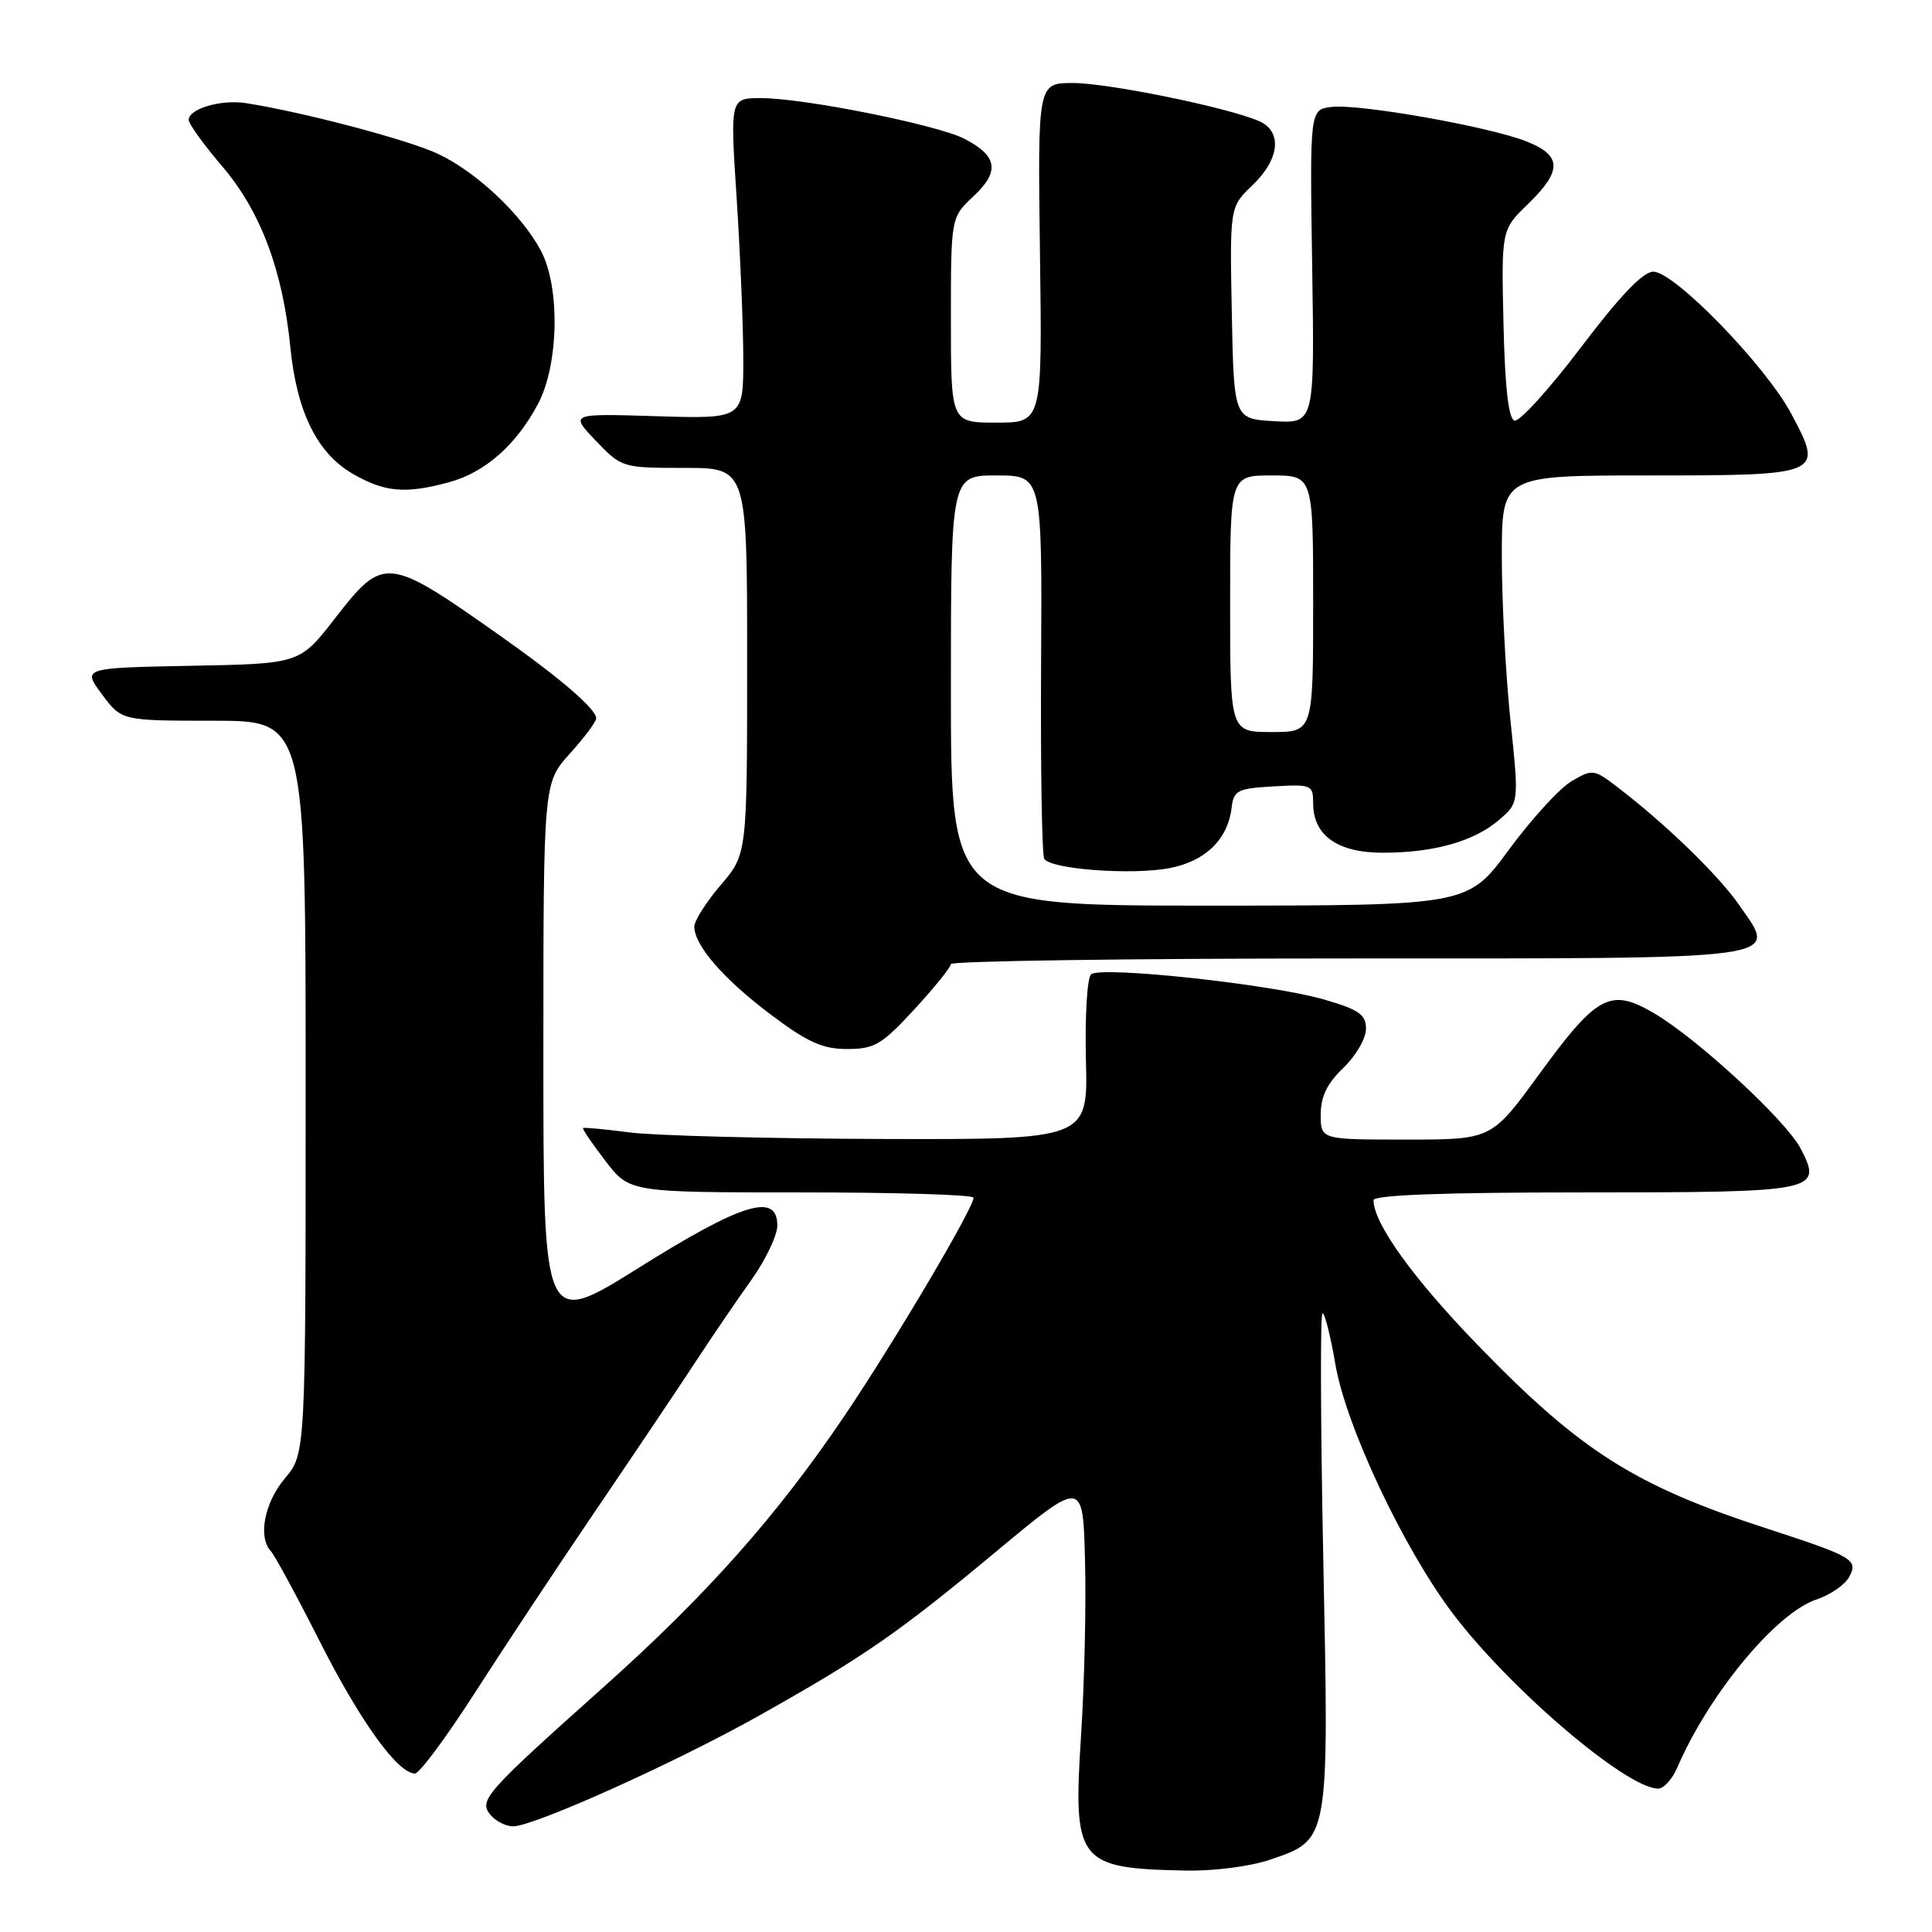 <?xml version="1.0" encoding="UTF-8" standalone="no"?>
<!DOCTYPE svg PUBLIC "-//W3C//DTD SVG 1.1//EN" "http://www.w3.org/Graphics/SVG/1.1/DTD/svg11.dtd" >
<svg xmlns="http://www.w3.org/2000/svg" xmlns:xlink="http://www.w3.org/1999/xlink" version="1.1" viewBox="0 0 256 256">
 <g >
 <path fill="currentColor"
d=" M 168.35 246.40 C 176.16 243.73 176.11 244.06 175.34 206.54 C 174.98 188.65 174.93 174.00 175.24 174.00 C 175.54 174.00 176.31 177.04 176.94 180.75 C 178.33 188.92 185.88 204.98 192.42 213.69 C 199.96 223.71 215.52 237.00 219.72 237.00 C 220.45 237.00 221.58 235.76 222.23 234.25 C 226.46 224.44 235.35 213.70 240.70 211.94 C 242.52 211.33 244.47 209.99 245.02 208.96 C 246.25 206.66 245.60 206.28 234.00 202.50 C 216.60 196.84 209.42 192.28 195.85 178.27 C 187.27 169.42 182.00 162.10 182.00 159.04 C 182.00 158.34 191.25 158.00 209.88 158.00 C 240.87 158.00 241.53 157.87 238.60 152.20 C 236.69 148.50 224.92 137.63 219.19 134.27 C 213.38 130.86 211.64 131.78 203.86 142.46 C 197.63 151.00 197.63 151.00 186.31 151.00 C 175.00 151.00 175.00 151.00 175.00 147.69 C 175.00 145.31 175.85 143.56 178.00 141.50 C 179.65 139.92 181.00 137.60 181.00 136.34 C 181.00 134.43 180.09 133.79 175.45 132.44 C 168.48 130.41 145.82 127.97 144.57 129.11 C 144.05 129.58 143.75 134.70 143.89 140.48 C 144.16 151.00 144.16 151.00 116.83 150.92 C 101.80 150.87 86.80 150.48 83.50 150.06 C 80.20 149.63 77.39 149.37 77.26 149.47 C 77.12 149.57 78.46 151.53 80.22 153.83 C 83.43 158.00 83.43 158.00 106.21 158.00 C 118.75 158.00 129.00 158.31 129.00 158.70 C 129.00 160.07 118.59 177.68 111.97 187.50 C 103.00 200.80 93.63 211.36 79.86 223.65 C 64.30 237.55 63.40 238.57 64.98 240.47 C 65.67 241.31 67.03 242.00 67.99 242.00 C 70.73 242.00 89.32 233.64 100.44 227.41 C 114.46 219.54 118.94 216.45 132.04 205.55 C 143.50 196.02 143.50 196.02 143.77 206.76 C 143.93 212.67 143.69 223.08 143.25 229.90 C 142.16 246.76 142.78 247.57 157.07 247.86 C 160.84 247.94 165.65 247.32 168.35 246.40 Z  M 62.96 224.25 C 66.75 218.34 73.98 207.43 79.03 200.00 C 84.08 192.57 89.97 183.80 92.13 180.50 C 94.29 177.20 97.62 172.31 99.53 169.64 C 101.44 166.96 103.00 163.70 103.00 162.39 C 103.00 157.98 98.38 159.38 84.70 167.95 C 72.00 175.91 72.00 175.91 72.00 139.82 C 72.00 103.74 72.00 103.74 75.50 99.87 C 77.42 97.74 79.00 95.63 79.00 95.18 C 79.00 93.96 74.29 89.90 66.50 84.40 C 51.26 73.64 50.87 73.59 44.36 81.97 C 39.72 87.95 39.72 87.95 25.32 88.22 C 10.91 88.50 10.91 88.50 13.51 92.00 C 16.11 95.50 16.11 95.50 28.31 95.50 C 40.50 95.50 40.50 95.50 40.50 144.06 C 40.50 192.62 40.50 192.62 37.75 195.89 C 35.03 199.12 34.15 203.70 35.90 205.55 C 36.39 206.07 39.31 211.45 42.37 217.50 C 47.75 228.12 52.71 235.00 54.98 235.00 C 55.58 235.00 59.17 230.16 62.96 224.25 Z  M 121.15 133.75 C 123.81 130.86 125.99 128.16 125.99 127.75 C 126.00 127.34 149.57 127.00 178.38 127.00 C 237.74 127.00 235.56 127.30 230.44 119.91 C 227.68 115.94 220.72 109.19 214.30 104.28 C 211.20 101.91 211.00 101.89 208.23 103.52 C 206.65 104.45 202.92 108.54 199.93 112.60 C 194.50 119.99 194.50 119.99 160.25 120.00 C 126.00 120.00 126.00 120.00 126.00 91.50 C 126.00 63.00 126.00 63.00 132.04 63.00 C 138.09 63.00 138.09 63.00 137.95 87.94 C 137.87 101.66 138.06 113.30 138.37 113.80 C 139.23 115.18 149.92 115.98 154.92 115.04 C 159.71 114.14 162.70 111.24 163.20 107.00 C 163.47 104.73 163.99 104.47 168.75 104.20 C 173.79 103.91 174.00 104.00 174.00 106.45 C 174.00 110.70 177.24 113.00 183.25 112.99 C 190.02 112.99 195.33 111.48 198.64 108.64 C 201.28 106.36 201.28 106.36 200.14 95.43 C 199.51 89.42 199.00 79.66 199.00 73.75 C 199.00 63.00 199.00 63.00 218.38 63.00 C 241.50 63.00 241.69 62.92 237.34 54.80 C 233.90 48.38 221.87 36.00 219.07 36.00 C 217.71 36.00 214.64 39.21 209.46 46.06 C 205.27 51.59 201.31 55.94 200.67 55.73 C 199.88 55.46 199.41 51.29 199.22 42.89 C 198.94 30.45 198.94 30.45 202.47 27.03 C 207.03 22.61 206.98 20.60 202.25 18.73 C 197.31 16.78 180.16 13.74 176.46 14.17 C 173.55 14.50 173.55 14.50 173.87 35.31 C 174.19 56.11 174.19 56.11 168.84 55.81 C 163.50 55.50 163.50 55.50 163.22 41.46 C 162.95 27.42 162.95 27.42 165.97 24.53 C 169.61 21.04 169.95 17.36 166.75 16.01 C 162.42 14.18 146.80 11.00 142.17 11.00 C 137.50 11.00 137.50 11.00 137.80 33.50 C 138.11 56.00 138.11 56.00 132.05 56.00 C 126.00 56.00 126.00 56.00 126.00 42.40 C 126.00 28.80 126.00 28.80 129.00 26.00 C 132.51 22.72 132.18 20.66 127.79 18.39 C 124.20 16.54 106.53 13.00 100.84 13.00 C 96.74 13.00 96.74 13.00 97.61 26.25 C 98.08 33.54 98.48 43.10 98.49 47.50 C 98.50 55.50 98.50 55.50 87.00 55.15 C 75.50 54.79 75.50 54.79 78.95 58.40 C 82.36 61.97 82.46 62.00 90.70 62.00 C 99.00 62.00 99.00 62.00 99.00 87.59 C 99.00 113.18 99.00 113.18 95.50 117.27 C 93.58 119.52 92.00 122.00 92.00 122.78 C 92.00 125.27 95.87 129.73 102.12 134.43 C 107.01 138.11 108.99 139.00 112.26 139.00 C 115.87 139.00 116.84 138.43 121.15 133.75 Z  M 59.50 63.90 C 64.27 62.60 68.41 58.96 71.30 53.50 C 74.05 48.31 74.24 38.00 71.66 33.20 C 69.07 28.35 63.04 22.71 57.96 20.35 C 53.92 18.48 39.99 14.81 32.55 13.66 C 29.29 13.15 25.00 14.42 25.00 15.89 C 25.00 16.41 27.01 19.19 29.47 22.07 C 34.52 27.99 37.47 35.83 38.47 46.00 C 39.32 54.56 42.01 60.04 46.74 62.78 C 50.98 65.23 53.72 65.47 59.50 63.90 Z  M 163.00 80.00 C 163.00 63.00 163.00 63.00 168.50 63.00 C 174.00 63.00 174.00 63.00 174.00 80.00 C 174.00 97.00 174.00 97.00 168.50 97.00 C 163.00 97.00 163.00 97.00 163.00 80.00 Z "/>
</g>
</svg>
